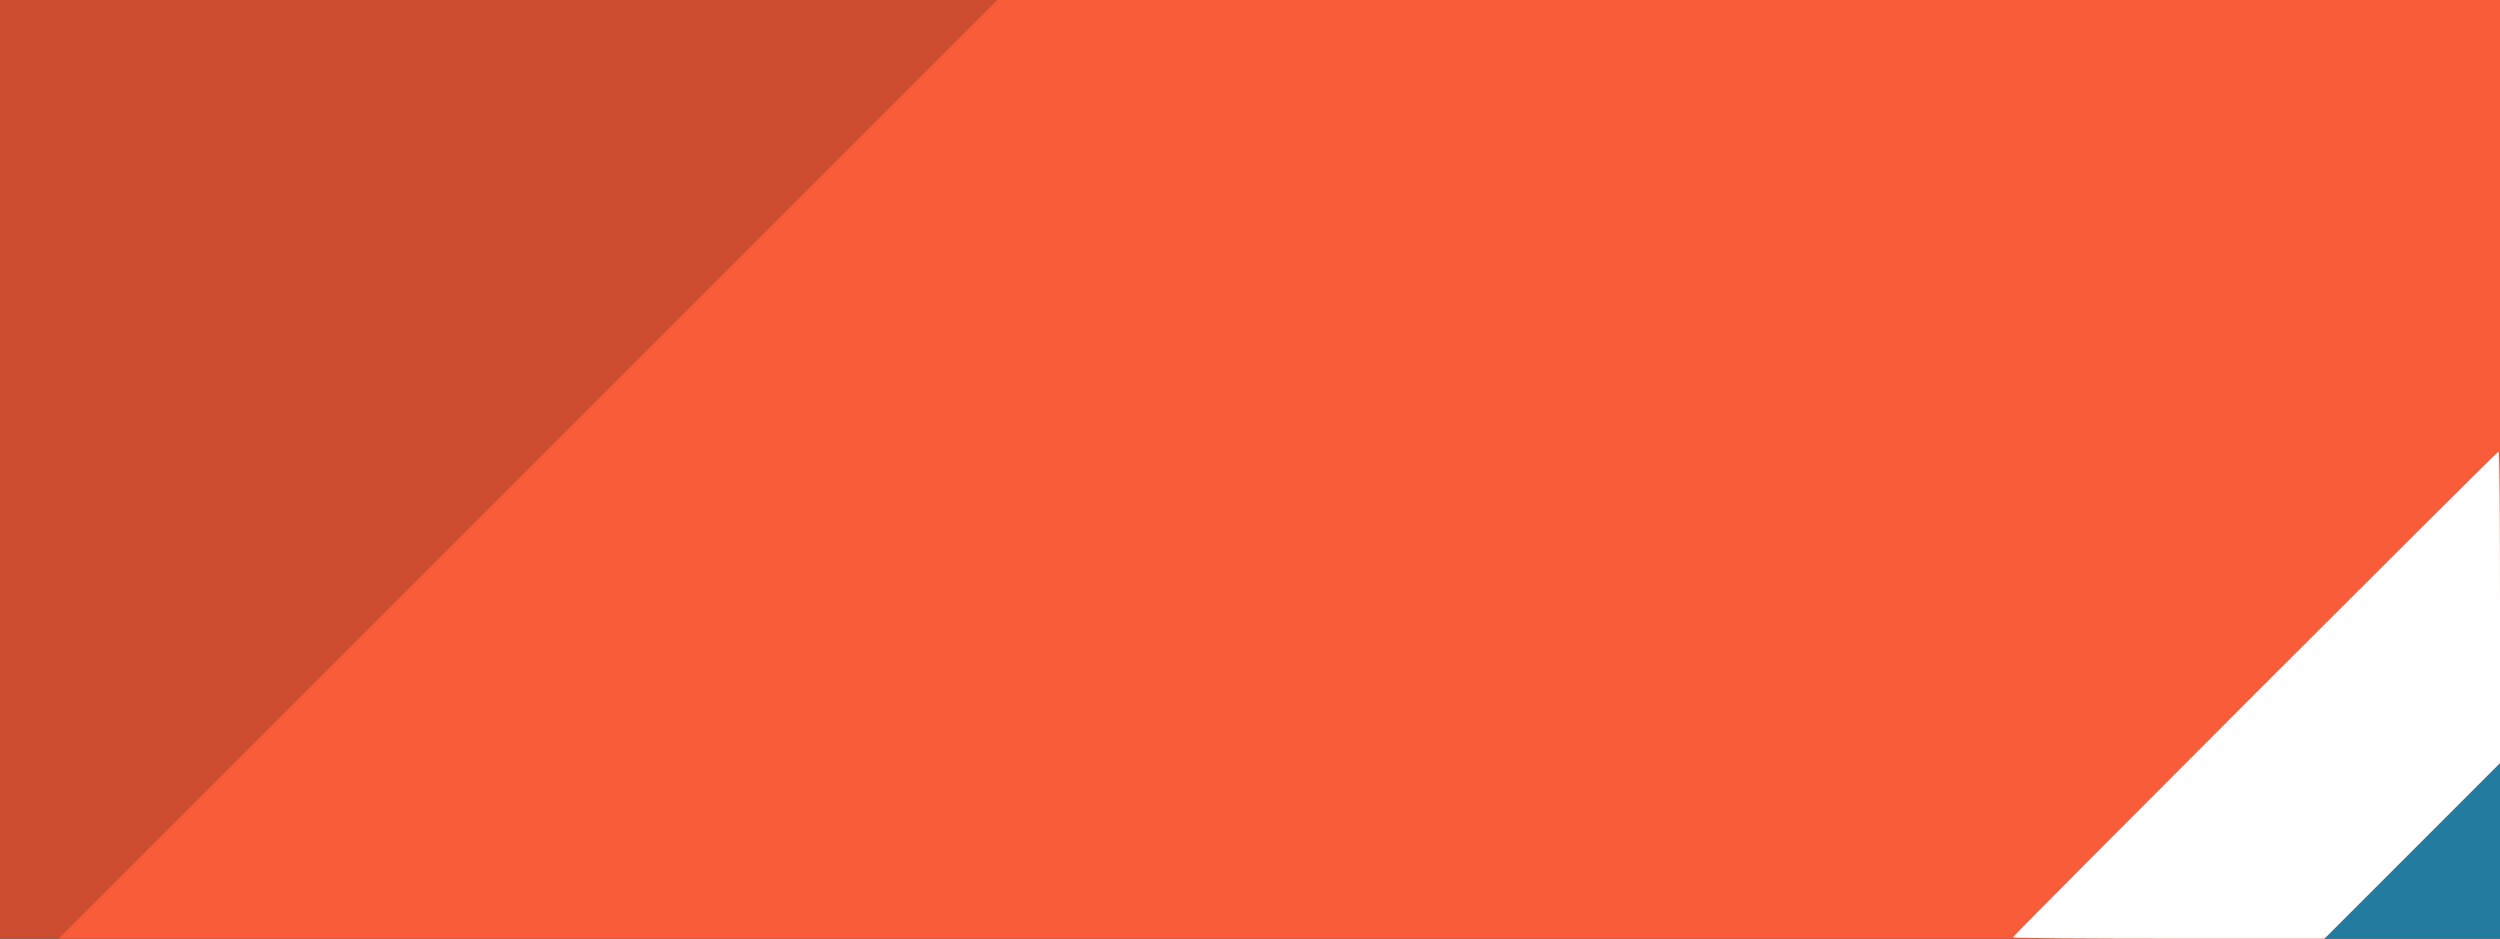 <!DOCTYPE svg PUBLIC "-//W3C//DTD SVG 20010904//EN" "http://www.w3.org/TR/2001/REC-SVG-20010904/DTD/svg10.dtd">
<svg version="1.0" xmlns="http://www.w3.org/2000/svg" width="1345px" height="505px" viewBox="0 0 13450 5050" preserveAspectRatio="xMidYMid meet">
<rect x="0" y="0" width="13450" height="5050" fill="#333333" stroke="none"/>
<g id="layer101" fill="#247ba0" stroke="none">
 <path d="M0 2525 l0 -2525 6725 0 6725 0 0 2525 0 2525 -6725 0 -6725 0 0 -2525z"/>
 </g>
<g id="layer102" fill="#cc4c2f" stroke="none">
 <path d="M0 2525 l0 -2525 6725 0 6725 0 0 2053 0 2052 -472 473 -473 472 -6252 0 -6253 0 0 -2525z"/>
 </g>
<g id="layer103" fill="#f95c39" stroke="none">
 <path d="M2840 2525 l2525 -2525 4042 0 4043 0 0 2053 0 2052 -472 473 -473 472 -6095 0 -6095 0 2525 -2525z"/>
 </g>
<g id="layer104" fill="#f16445" stroke="none">
 <path d="M10830 5043 c0 -10 2603 -2613 2612 -2613 5 0 8 377 8 838 l0 837 -473 473 -472 472 -838 0 c-460 0 -837 -3 -837 -7z"/>
 <path d="M11185 4590 c3 -5 8 -10 11 -10 3 0 2 5 -1 10 -3 6 -8 10 -11 10 -3 0 -2 -4 1 -10z"/>
 </g>
<g id="layer105" fill="#ffffff" stroke="none">
 <path d="M10830 5043 c0 -10 2603 -2613 2612 -2613 5 0 8 377 8 838 l0 837 -473 473 -472 472 -838 0 c-460 0 -837 -3 -837 -7z"/>
 </g>

</svg>